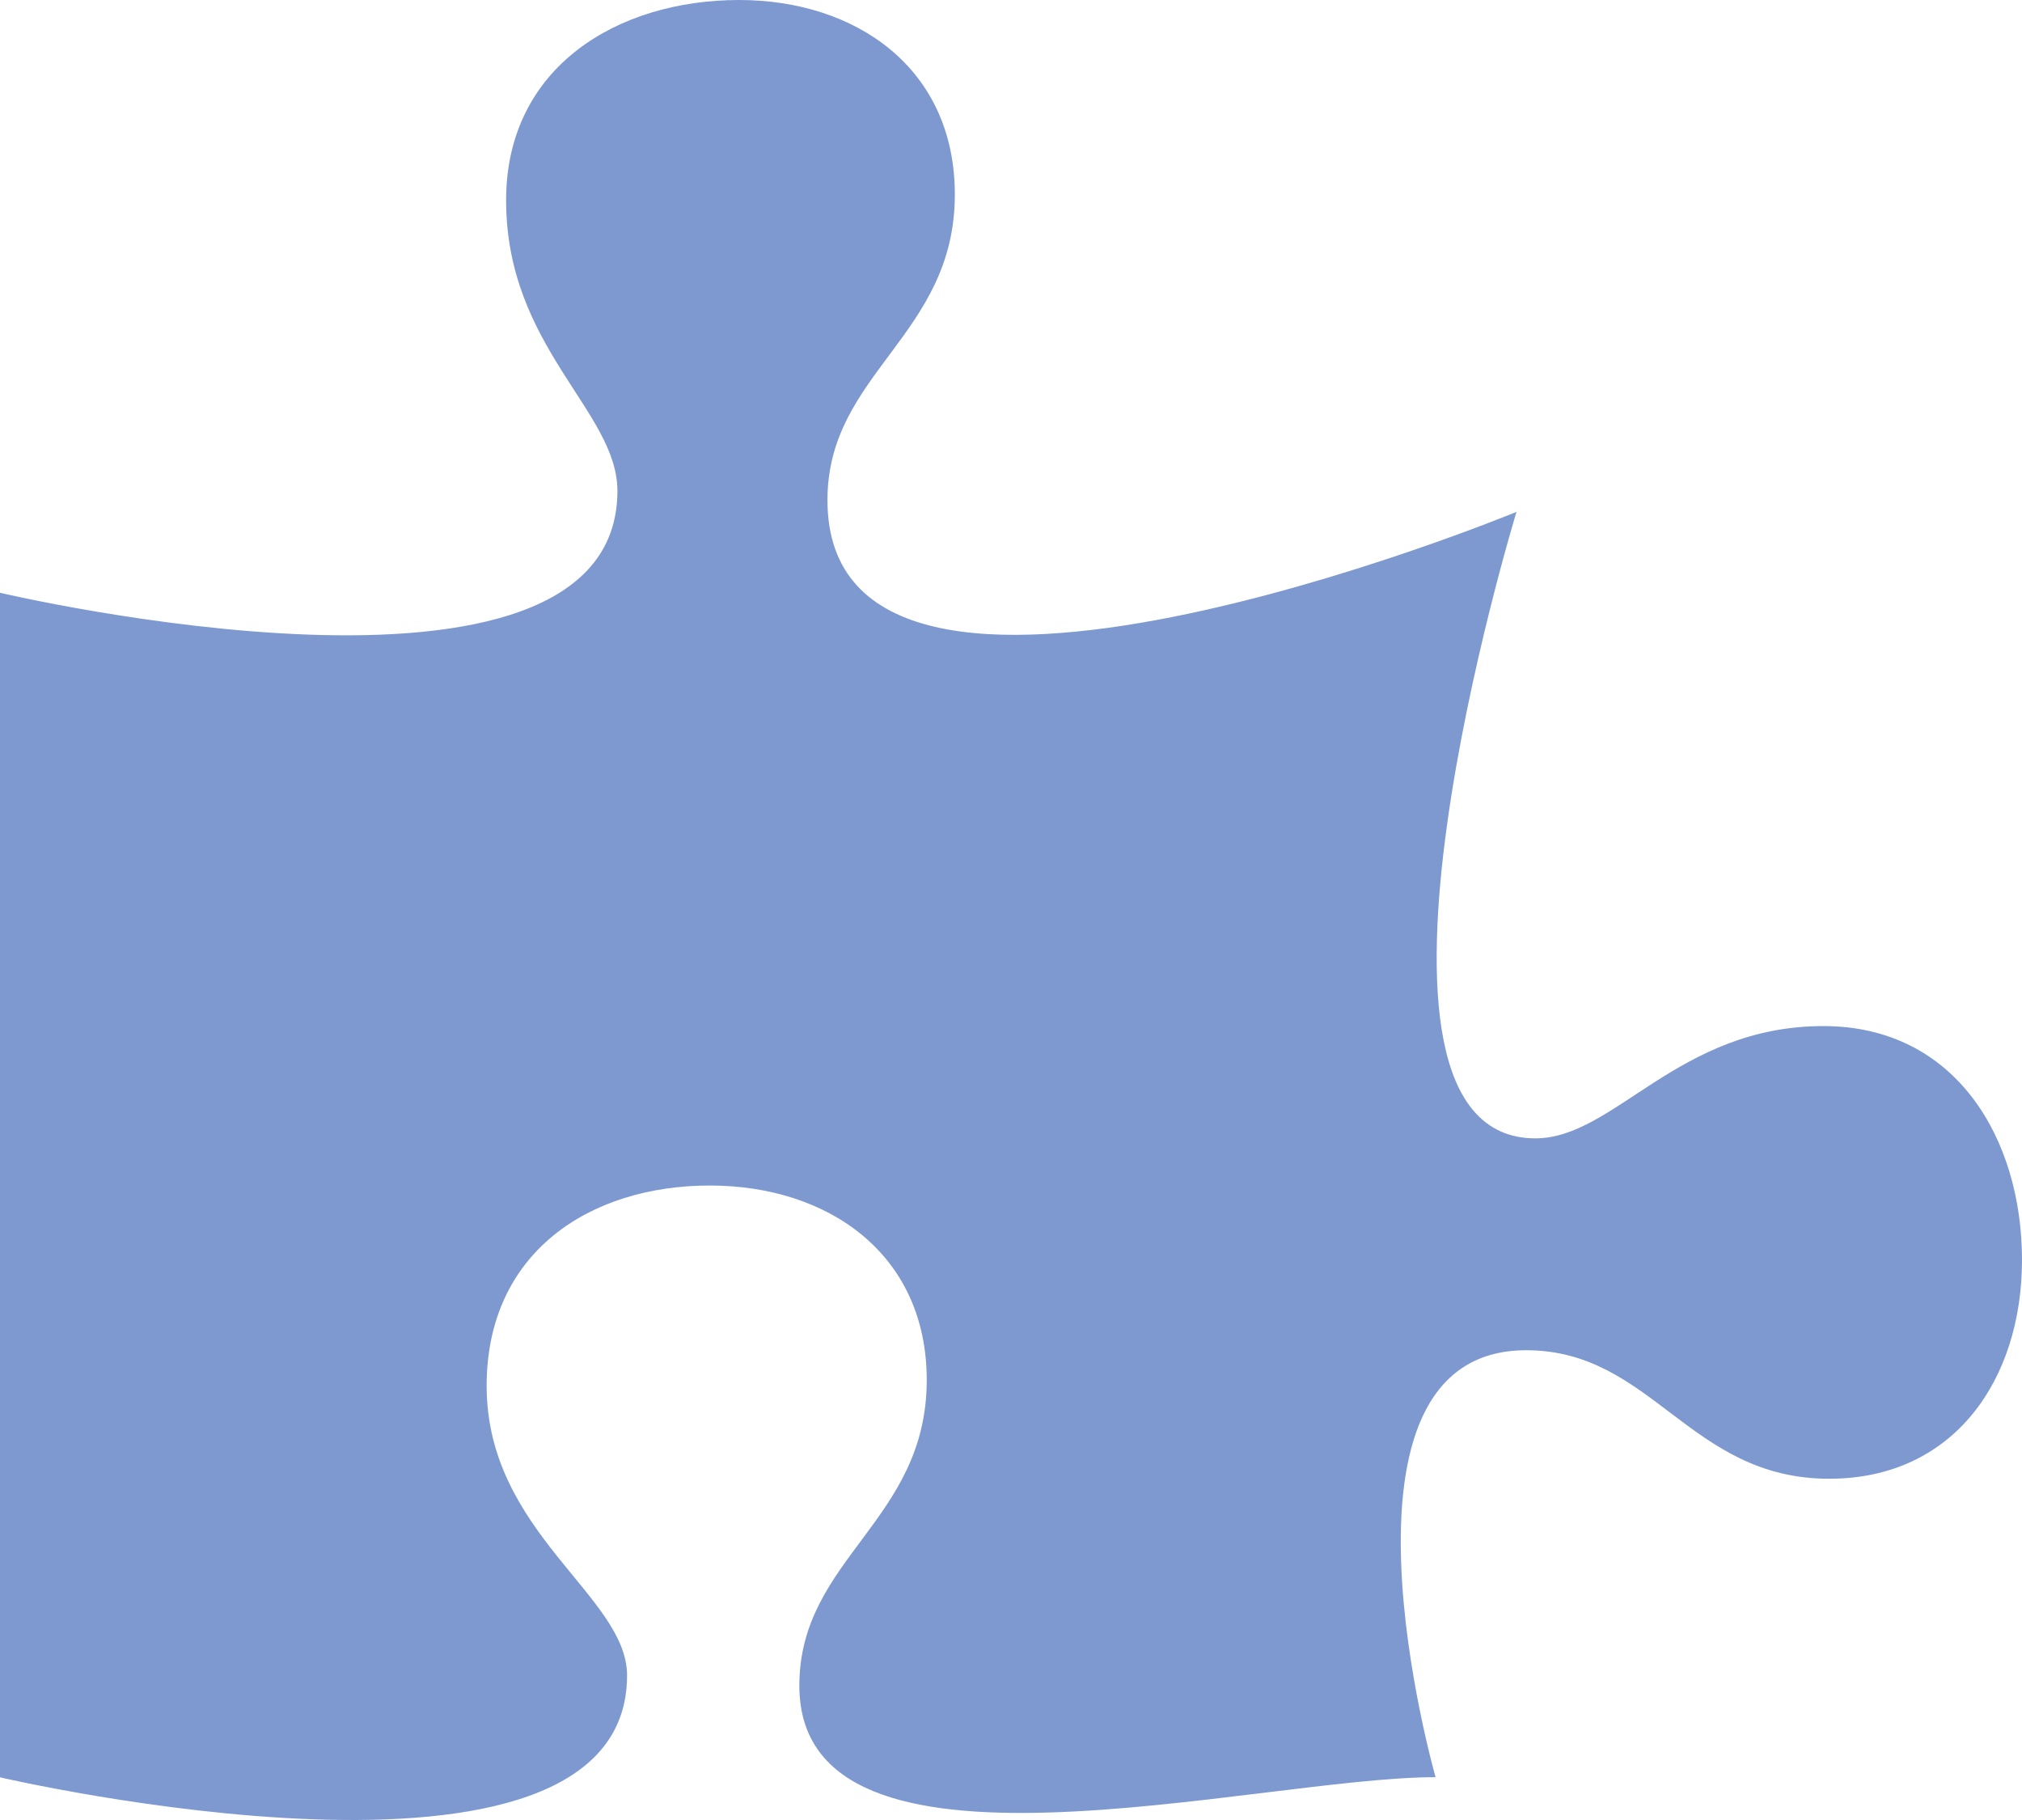 <svg width="40" height="36" viewBox="0 0 40 36" fill="none" xmlns="http://www.w3.org/2000/svg">
<path d="M36.072 20.296C33.189 20.296 31.94 22.517 30.374 22.517C26.209 22.517 30 10.125 30 10.125C30 10.125 16.369 15.75 16.369 9.893C16.369 7.374 18.889 6.641 18.889 3.847C18.889 1.351 16.936 0 14.621 0C12.214 0 10.012 1.328 10.012 3.962C10.012 6.87 12.214 8.13 12.214 9.71C12.214 14.605 0 11.725 0 11.725V35.156C0 35.156 12.405 38.042 12.405 33.141C12.405 31.561 9.627 30.321 9.627 27.412C9.627 24.779 11.659 23.45 14.043 23.45C16.381 23.45 18.333 24.802 18.333 27.298C18.333 30.091 15.813 30.824 15.813 33.343C15.813 37.619 24.819 35.153 28.399 35.153C28.399 35.153 25.987 26.708 30.192 26.708C32.69 26.708 33.416 29.25 36.186 29.25C38.661 29.25 40 27.28 40 24.922C40 22.517 38.683 20.296 36.072 20.296Z" fill="#7E99D0"/>
</svg>
